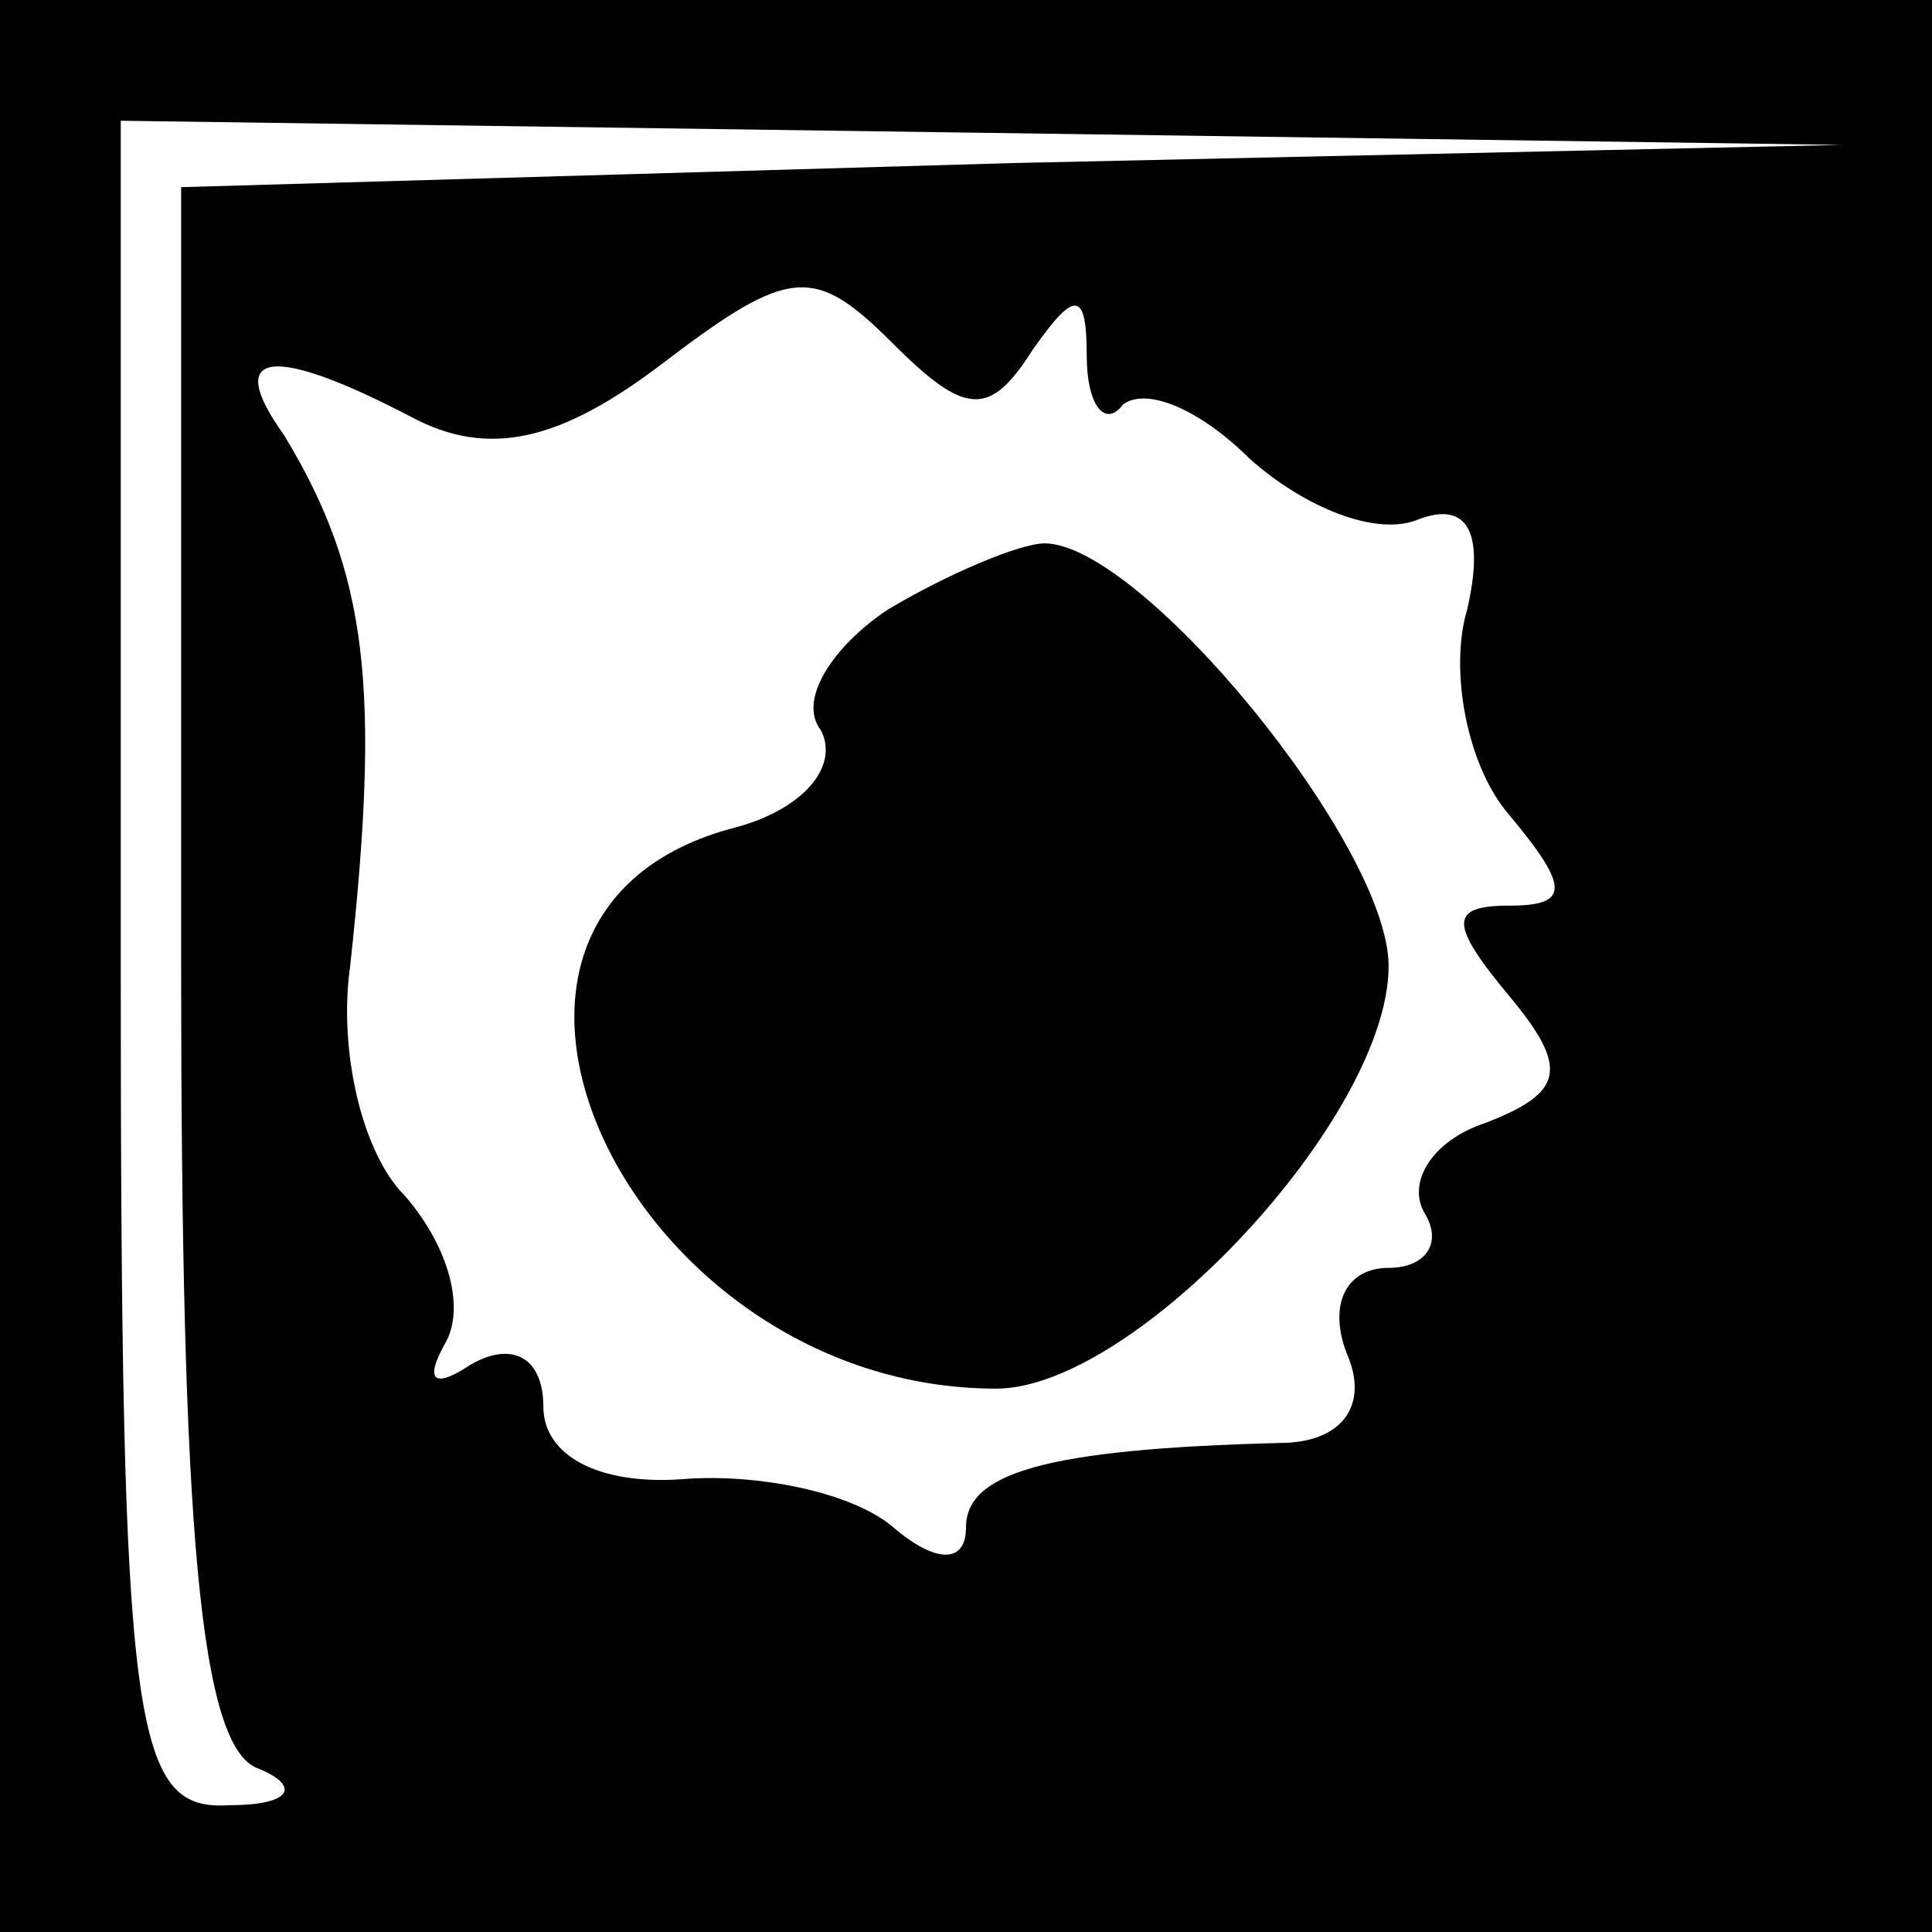 <?xml version="1.0" standalone="no"?>
<!DOCTYPE svg PUBLIC "-//W3C//DTD SVG 20010904//EN"
 "http://www.w3.org/TR/2001/REC-SVG-20010904/DTD/svg10.dtd">
<svg version="1.0" xmlns="http://www.w3.org/2000/svg"
 width="32pt" height="32pt" viewBox="0 0 32 32"
 preserveAspectRatio="xMidYMid meet">
<rect x="0" y="0" width="32" height="32" fill="#808080" stroke="none"/>
<g transform="translate(0,32) scale(0.1,-0.1)"
fill="#000000" stroke="none">
<path fill="#000000" stroke="none" d="M0 160 l0 -160 160 0 160 0 0 160 0
160 -160 0 -160 0 0 -160z"/>
<path fill="#ffffff" stroke="none" d="M168 293 l-138 -4 0 -128 c0 -94 3
-131 13 -134 7 -3 5 -6 -5 -6 -16 -1 -18 12 -18 139 l0 140 143 -2 142 -2
-137 -3z"/>
<path fill="#ffffff" stroke="none" d="M171 262 c7 10 9 10 9 -1 0 -8 3 -12 6
-8 4 3 13 -1 21 -9 9 -8 21 -13 28 -10 8 3 11 -2 8 -15 -3 -10 0 -26 7 -34 10
-12 10 -15 0 -15 -10 0 -10 -3 0 -15 10 -12 9 -16 -4 -21 -9 -3 -13 -10 -10
-15 3 -5 0 -9 -6 -9 -7 0 -10 -6 -7 -14 4 -9 -1 -15 -11 -15 -39 -1 -52 -5
-52 -14 0 -6 -5 -6 -12 0 -7 6 -23 9 -35 8 -14 -1 -23 4 -23 12 0 8 -5 11 -12
7 -6 -4 -8 -3 -4 4 3 6 0 16 -7 24 -7 7 -11 24 -9 38 5 46 3 65 -11 88 -10 14
-2 15 21 3 13 -7 25 -4 42 9 21 16 25 16 38 3 12 -12 16 -12 23 -1z"/>
<path fill="#000000" stroke="none" d="M147 219 c-9 -6 -15 -15 -11 -20 3 -6
-3 -13 -14 -16 -55 -14 -18 -93 43 -93 23 0 65 45 65 70 0 20 -41 70 -57 70
-4 0 -16 -5 -26 -11z"/>
</g>
</svg>
